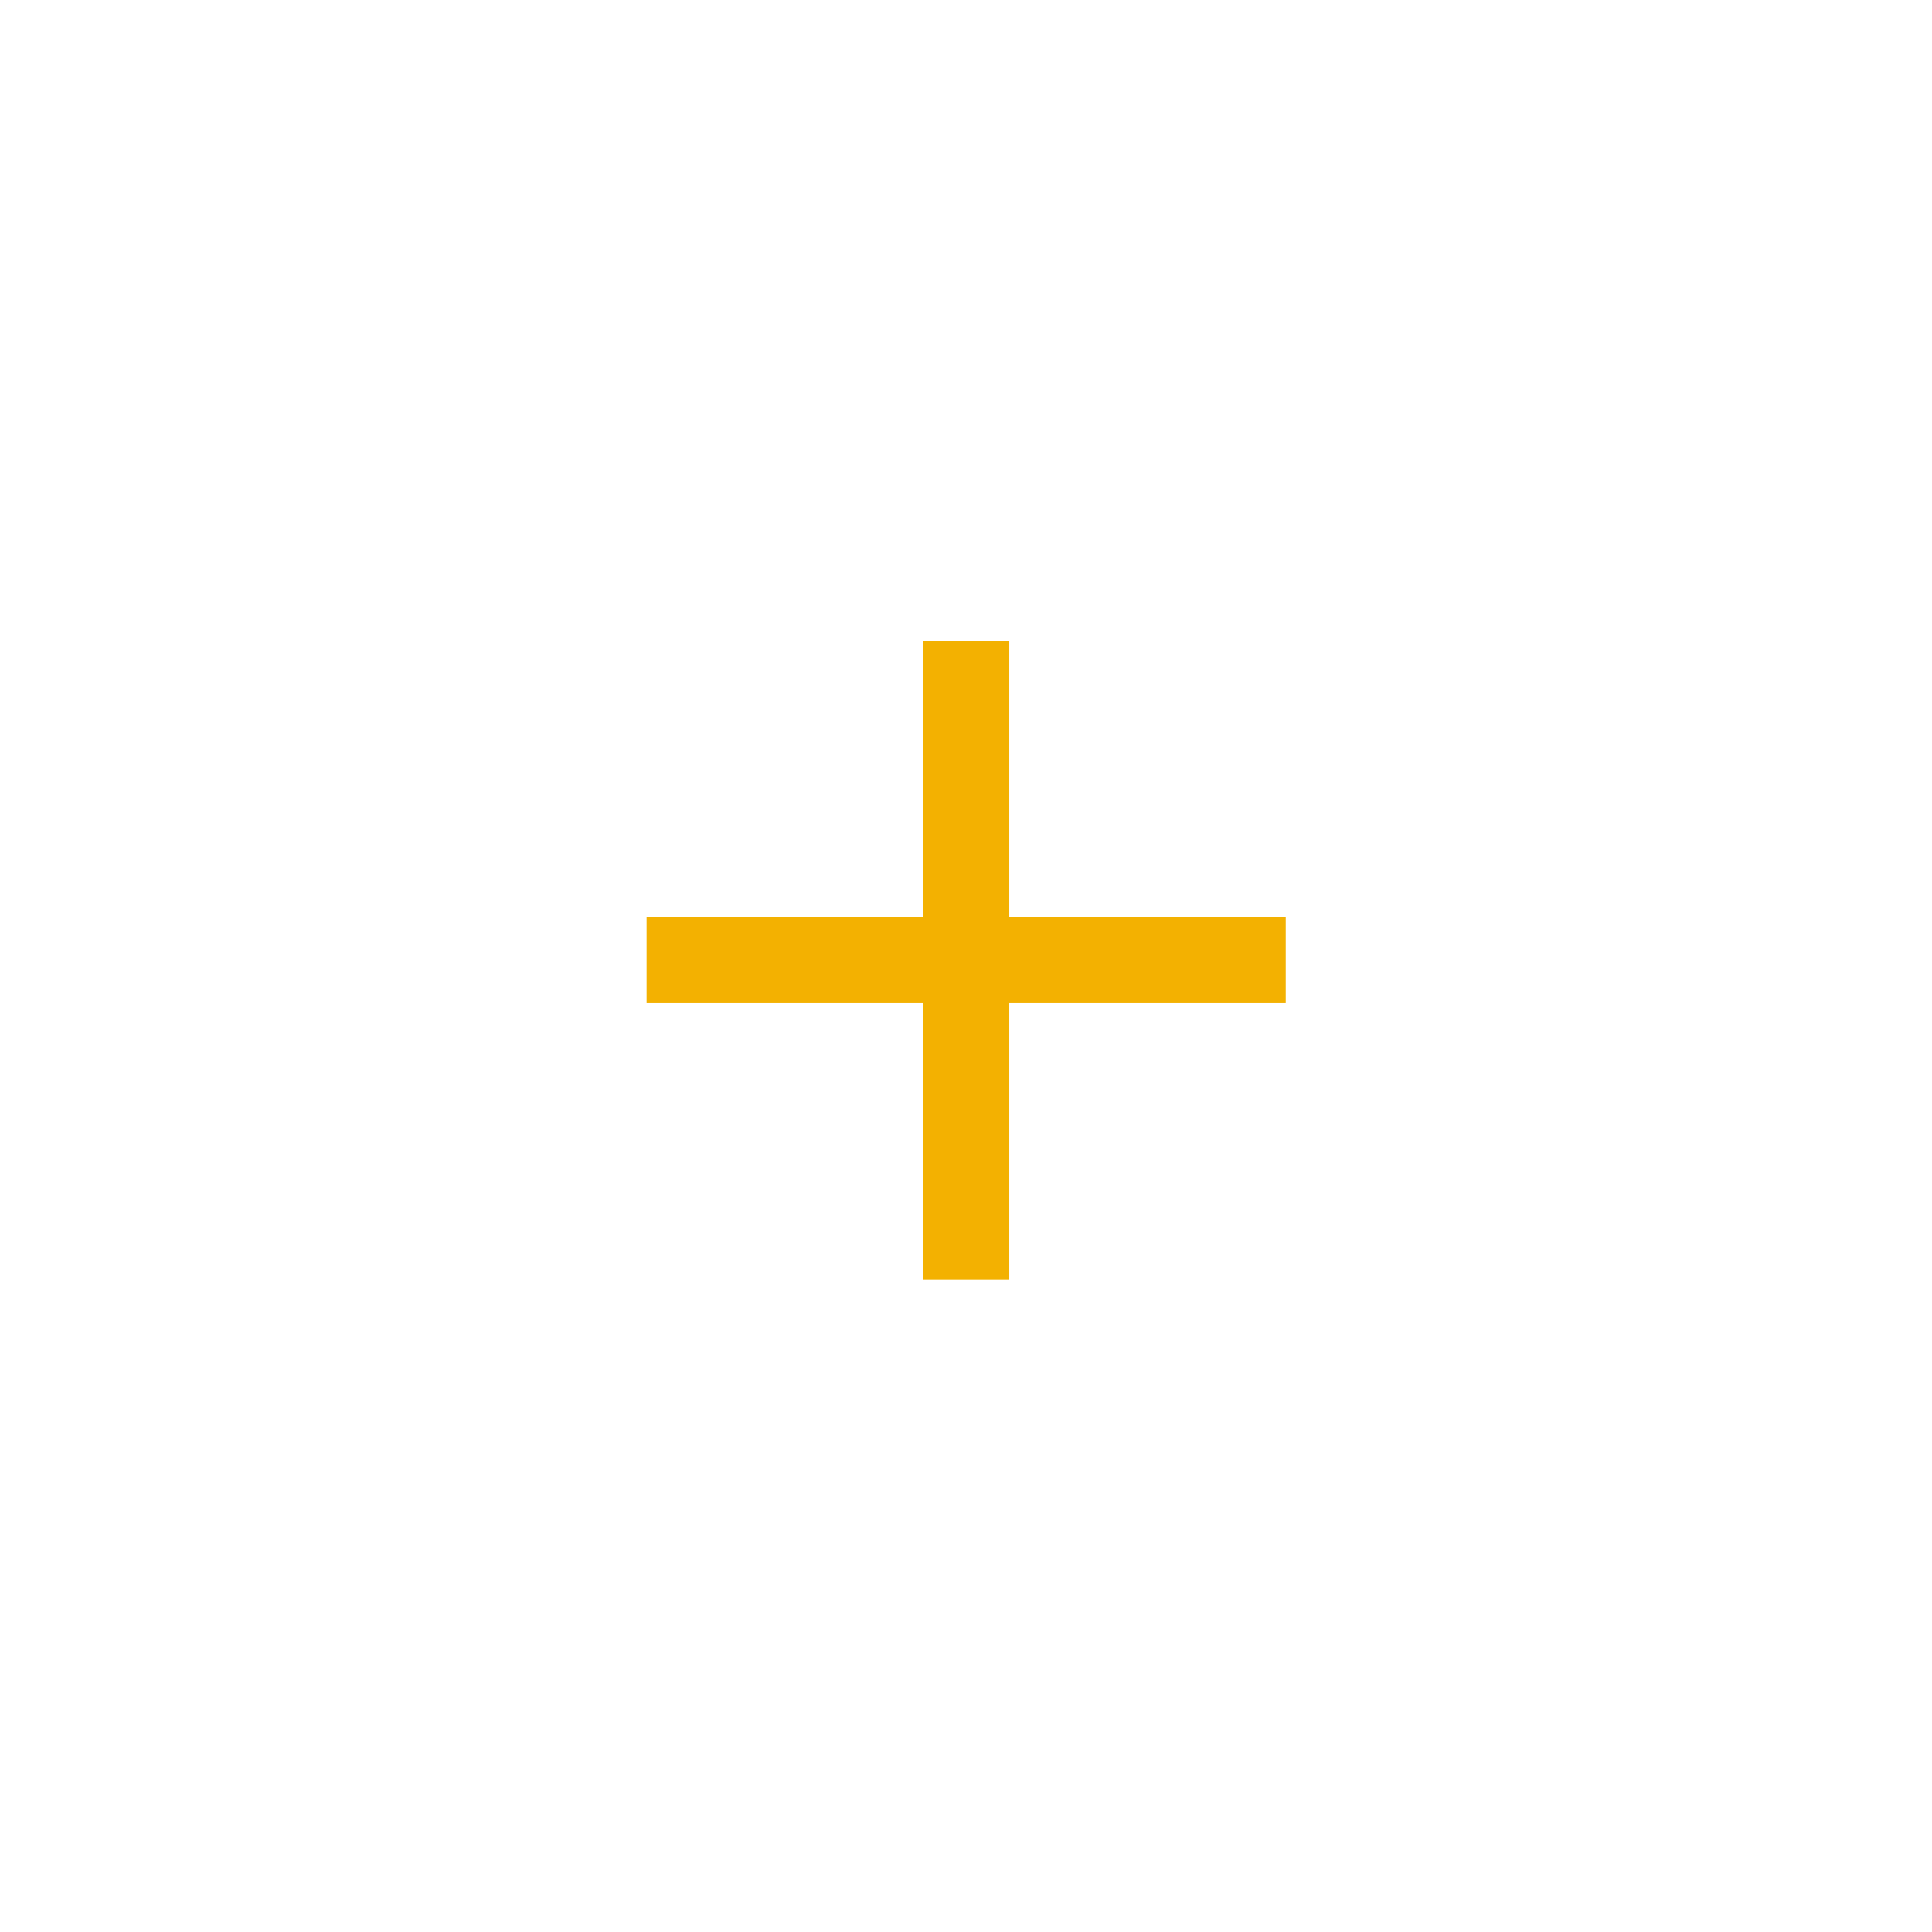 <svg width="34" height="34" viewBox="0 0 34 34" fill="none" xmlns="http://www.w3.org/2000/svg">
<g filter="url(#filter0_dddddd_1620_1679)">
<path d="M16.244 22.517V11.278H17.762V22.517H16.244ZM11.379 17.652V16.143H22.627V17.652H11.379Z" fill="#F3B101"/>
</g>
</svg>
